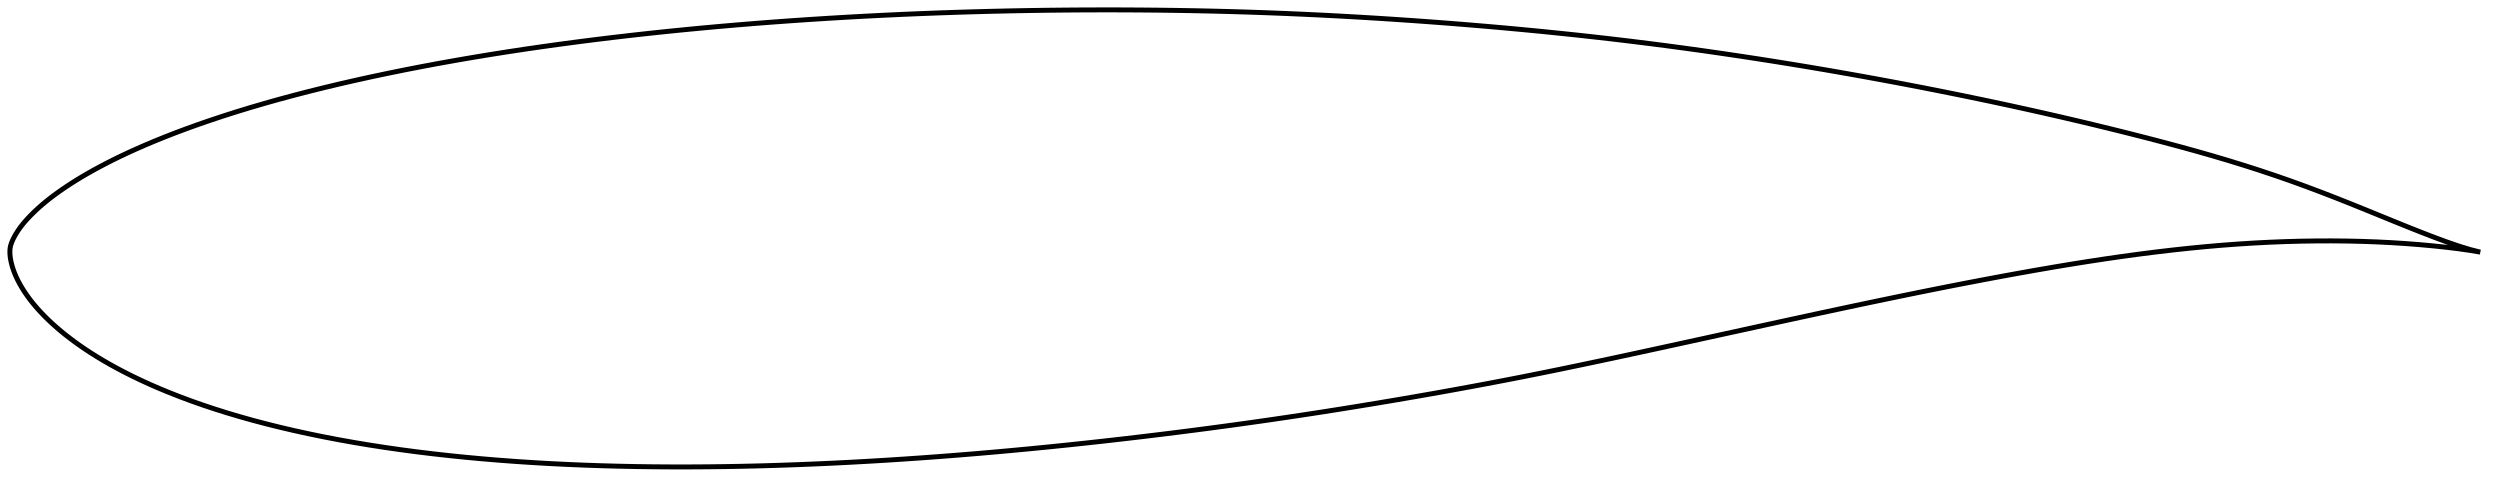 <?xml version="1.0" encoding="utf-8" ?>
<svg baseProfile="full" height="197.008" version="1.1" width="1012.002" xmlns="http://www.w3.org/2000/svg" xmlns:ev="http://www.w3.org/2001/xml-events" xmlns:xlink="http://www.w3.org/1999/xlink"><defs /><polygon fill="none" points="1004.002,102.056 1000.02,101.039 995.364,99.623 990.554,97.966 985.535,96.113 980.298,94.098 974.857,91.939 969.234,89.666 963.456,87.31 957.556,84.904 951.567,82.486 945.519,80.088 939.436,77.734 933.33,75.441 927.2,73.219 921.03,71.072 914.805,68.993 908.51,66.974 902.135,65.009 895.67,63.092 889.11,61.218 882.452,59.381 875.7,57.575 868.861,55.794 861.949,54.035 854.979,52.299 847.965,50.59 840.917,48.909 833.843,47.259 826.745,45.639 819.623,44.05 812.479,42.489 805.312,40.958 798.124,39.455 790.917,37.981 783.695,36.535 776.46,35.118 769.216,33.731 761.963,32.374 754.704,31.048 747.44,29.751 740.171,28.485 732.897,27.25 725.62,26.046 718.34,24.874 711.059,23.734 703.777,22.626 696.496,21.551 689.217,20.509 681.939,19.502 674.663,18.528 667.386,17.59 660.106,16.687 652.82,15.819 645.524,14.985 638.218,14.184 630.898,13.415 623.564,12.677 616.217,11.969 608.857,11.291 601.487,10.642 594.107,10.023 586.721,9.432 579.329,8.871 571.935,8.339 564.54,7.836 557.148,7.362 549.758,6.917 542.374,6.503 534.995,6.12 527.621,5.768 520.251,5.448 512.882,5.162 505.513,4.908 498.14,4.686 490.762,4.496 483.378,4.338 475.987,4.21 468.589,4.113 461.185,4.046 453.776,4.008 446.364,4.0 438.949,4.021 431.533,4.072 424.117,4.151 416.702,4.26 409.289,4.397 401.878,4.564 394.47,4.759 387.067,4.984 379.667,5.239 372.273,5.523 364.884,5.837 357.501,6.182 350.124,6.556 342.754,6.962 335.391,7.398 328.037,7.866 320.692,8.365 313.357,8.895 306.035,9.458 298.725,10.053 291.429,10.681 284.147,11.343 276.881,12.039 269.632,12.769 262.399,13.535 255.185,14.336 247.99,15.174 240.817,16.048 233.667,16.96 226.543,17.909 219.447,18.897 212.382,19.923 205.35,20.989 198.354,22.096 191.398,23.244 184.483,24.433 177.614,25.664 170.795,26.938 164.031,28.254 157.33,29.613 150.698,31.012 144.144,32.453 137.677,33.933 131.307,35.453 125.045,37.01 118.903,38.601 112.89,40.224 107.021,41.875 101.309,43.549 95.77,45.242 90.418,46.945 85.263,48.653 80.316,50.36 75.587,52.059 71.083,53.743 66.807,55.408 62.757,57.047 58.93,58.656 55.32,60.233 51.922,61.775 48.729,63.28 45.729,64.747 42.913,66.175 40.268,67.563 37.785,68.913 35.452,70.227 33.261,71.505 31.202,72.75 29.266,73.963 27.442,75.145 25.724,76.298 24.103,77.423 22.572,78.521 21.127,79.597 19.763,80.65 18.473,81.684 17.256,82.699 16.105,83.696 15.016,84.676 13.987,85.641 13.013,86.591 12.091,87.526 11.22,88.449 10.4,89.359 9.629,90.259 8.907,91.149 8.233,92.029 7.606,92.902 7.024,93.767 6.486,94.625 5.991,95.477 5.538,96.323 5.132,97.166 4.775,98.006 4.471,98.847 4.235,99.687 4.082,100.526 4.01,101.361 4.0,102.193 4.038,103.026 4.119,103.868 4.241,104.726 4.402,105.601 4.6,106.49 4.834,107.391 5.103,108.306 5.41,109.235 5.755,110.177 6.14,111.135 6.565,112.109 7.032,113.098 7.543,114.103 8.097,115.125 8.696,116.164 9.342,117.219 10.034,118.291 10.776,119.38 11.57,120.486 12.418,121.61 13.325,122.753 14.292,123.915 15.323,125.097 16.42,126.3 17.588,127.524 18.829,128.771 20.147,130.043 21.549,131.339 23.038,132.66 24.623,134.008 26.309,135.383 28.103,136.785 30.012,138.215 32.041,139.674 34.199,141.16 36.494,142.675 38.934,144.217 41.527,145.784 44.282,147.375 47.205,148.988 50.303,150.621 53.582,152.271 57.048,153.934 60.707,155.605 64.562,157.28 68.612,158.952 72.857,160.617 77.294,162.268 81.922,163.9 86.734,165.505 91.723,167.078 96.879,168.614 102.196,170.108 107.663,171.555 113.273,172.951 119.014,174.293 124.878,175.579 130.854,176.807 136.934,177.975 143.112,179.082 149.378,180.127 155.725,181.11 162.149,182.032 168.642,182.892 175.2,183.691 181.819,184.43 188.494,185.11 195.221,185.731 201.996,186.294 208.815,186.802 215.676,187.254 222.574,187.652 229.509,187.996 236.477,188.288 243.477,188.529 250.506,188.72 257.563,188.863 264.647,188.957 271.755,189.005 278.887,189.008 286.04,188.966 293.214,188.88 300.407,188.752 307.618,188.583 314.845,188.372 322.089,188.122 329.347,187.833 336.62,187.507 343.906,187.142 351.205,186.742 358.516,186.306 365.837,185.834 373.167,185.329 380.507,184.791 387.855,184.22 395.21,183.617 402.572,182.982 409.941,182.316 417.317,181.619 424.7,180.893 432.09,180.137 439.486,179.353 446.887,178.54 454.292,177.699 461.699,176.832 469.105,175.939 476.508,175.02 483.905,174.075 491.294,173.105 498.677,172.108 506.052,171.085 513.424,170.035 520.792,168.956 528.162,167.85 535.536,166.715 542.913,165.552 550.293,164.362 557.674,163.147 565.053,161.906 572.423,160.642 579.78,159.354 587.121,158.043 594.445,156.707 601.754,155.344 609.053,153.953 616.351,152.531 623.658,151.075 630.985,149.584 638.341,148.061 645.735,146.507 653.168,144.926 660.643,143.32 668.155,141.695 675.698,140.056 683.263,138.407 690.841,136.751 698.425,135.093 706.006,133.435 713.58,131.781 721.139,130.134 728.679,128.497 736.196,126.874 743.688,125.268 751.152,123.681 758.587,122.115 765.993,120.573 773.371,119.058 780.721,117.57 788.043,116.112 795.335,114.687 802.595,113.297 809.819,111.943 817.002,110.63 824.141,109.36 831.231,108.137 838.269,106.966 845.253,105.852 852.182,104.796 859.057,103.803 865.877,102.875 872.643,102.014 879.357,101.224 886.02,100.505 892.634,99.86 899.201,99.292 905.725,98.801 912.207,98.389 918.646,98.055 925.04,97.801 931.383,97.626 937.667,97.53 943.884,97.512 950.022,97.572 956.073,97.711 962.026,97.926 967.875,98.217 973.61,98.58 979.217,99.013 984.674,99.509 989.956,100.062 995.039,100.678 999.92,101.374 1004.002,102.056" stroke="black" stroke-width="2.0" /></svg>